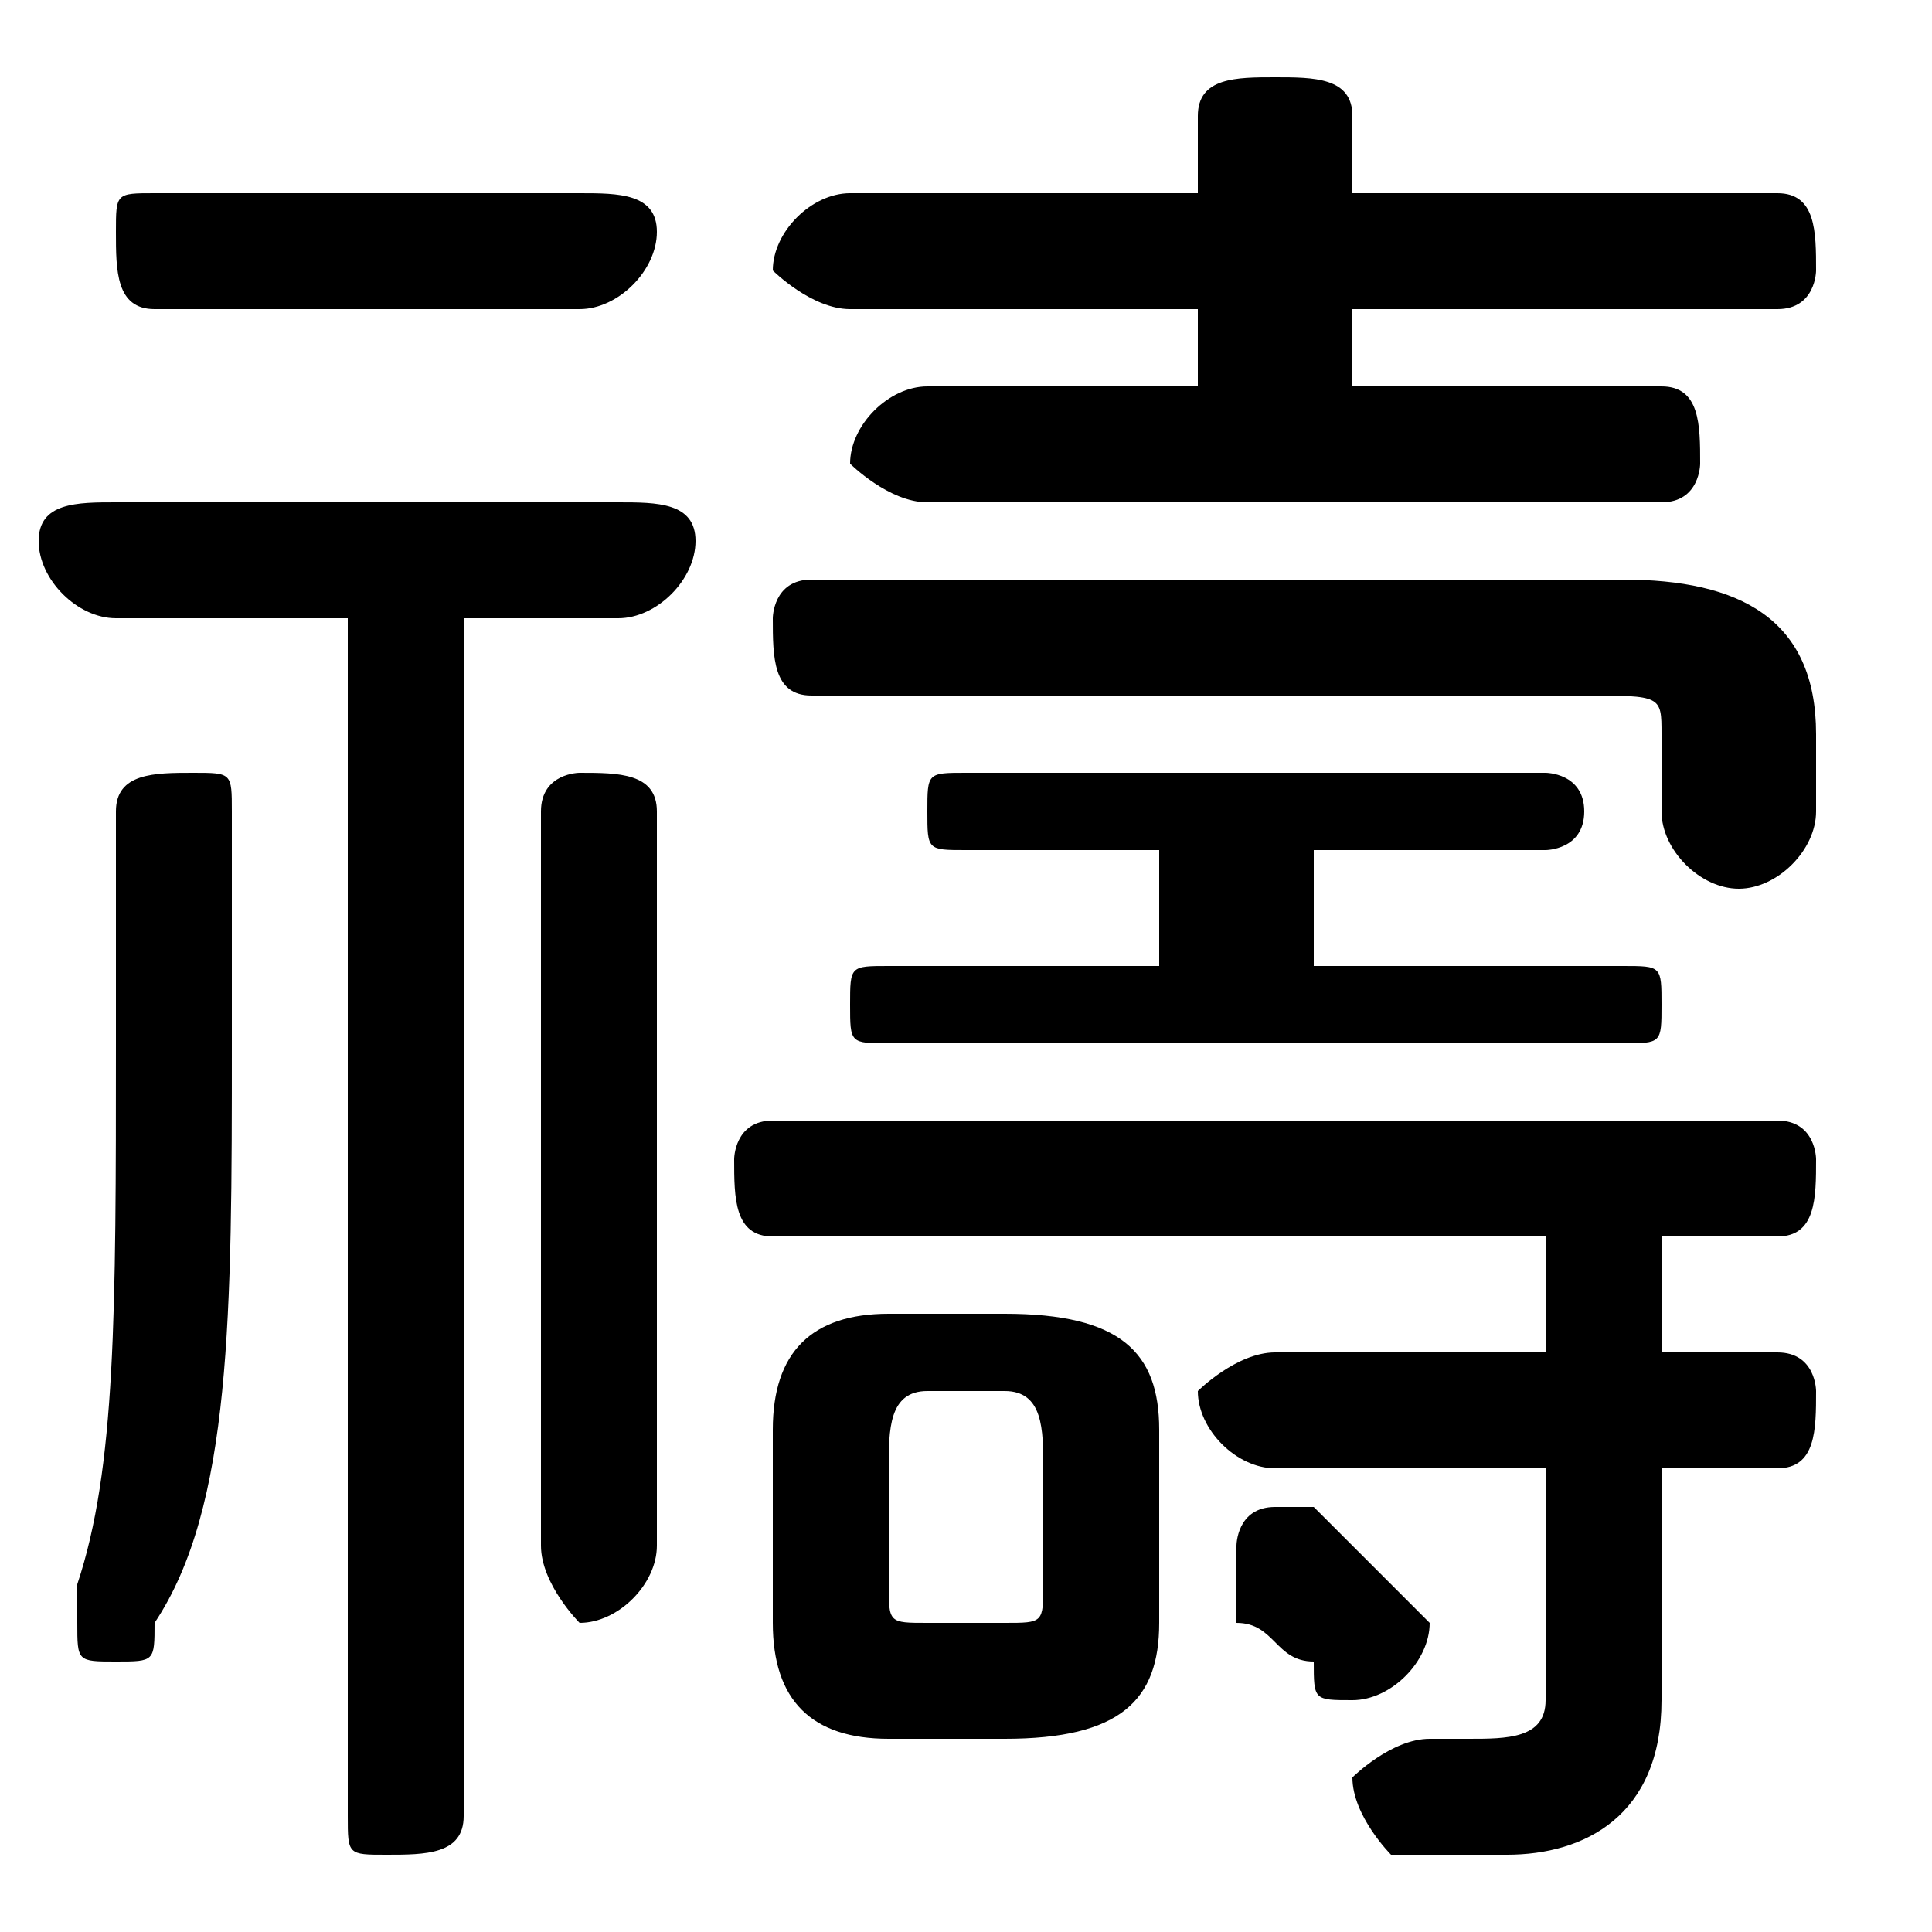 <svg xmlns="http://www.w3.org/2000/svg" viewBox="0 -44.0 50.0 50.0">
    <rect x="0" y="-44.0" width="50.0" height="50.0" fill="#808080" stroke="none"/>
    <g transform="scale(1, -1)">
        <!-- ボディの枠 -->
        <rect x="0" y="-6.0" width="50.0" height="50.0"
            stroke="white" fill="white"/>
        <!-- グリフ座標系の原点 -->
        <circle cx="0" cy="0" r="5" fill="white"/>
        <!-- グリフのアウトライン -->
        <g style="fill:black;stroke:#000000;stroke-width:0;stroke-linecap:round;stroke-linejoin:round;">
        <path d="M 26.0 -1.0 C 29.0 -1.0 30.0 -0.0 30.0 2.0 L 30.0 7.0 C 30.0 9.0 29.0 10.0 26.0 10.0 L 23.0 10.0 C 21.0 10.0 20.0 9.0 20.0 7.0 L 20.0 2.0 C 20.0 -0.0 21.0 -1.0 23.0 -1.0 Z M 24.0 2.0 C 23.0 2.0 23.0 2.0 23.0 3.0 L 23.0 6.0 C 23.0 7.0 23.0 8.0 24.0 8.0 L 26.0 8.0 C 27.0 8.0 27.0 7.0 27.0 6.0 L 27.0 3.0 C 27.0 2.0 27.0 2.0 26.0 2.0 Z M 35.0 34.0 L 35.0 36.0 L 46.0 36.0 C 47.0 36.0 47.0 37.0 47.0 37.0 C 47.0 38.0 47.0 39.0 46.0 39.0 L 35.0 39.0 L 35.0 41.0 C 35.0 42.0 34.0 42.0 33.0 42.0 C 32.0 42.0 31.0 42.0 31.0 41.0 L 31.0 39.0 L 22.0 39.0 C 21.0 39.0 20.0 38.0 20.0 37.0 C 20.0 37.0 21.0 36.0 22.0 36.0 L 31.0 36.0 L 31.0 34.0 L 24.0 34.0 C 23.0 34.0 22.0 33.0 22.0 32.0 C 22.0 32.0 23.0 31.0 24.0 31.0 L 43.0 31.0 C 44.0 31.0 44.0 32.0 44.0 32.0 C 44.0 33.0 44.0 34.0 43.0 34.0 Z M 34.0 19.0 L 34.0 22.0 L 40.0 22.0 C 40.0 22.0 41.0 22.0 41.0 23.0 C 41.0 24.0 40.0 24.0 40.0 24.0 L 25.0 24.0 C 24.0 24.0 24.0 24.0 24.0 23.0 C 24.0 22.0 24.0 22.0 25.0 22.0 L 30.0 22.0 L 30.0 19.0 L 23.0 19.0 C 22.0 19.0 22.0 19.0 22.0 18.0 C 22.0 17.0 22.0 17.0 23.0 17.0 L 42.0 17.0 C 43.0 17.0 43.0 17.0 43.0 18.0 C 43.0 19.0 43.0 19.0 42.0 19.0 Z M 40.0 12.0 L 40.0 9.0 L 33.0 9.0 C 32.0 9.0 31.0 8.0 31.0 8.0 C 31.0 7.0 32.0 6.0 33.0 6.0 L 40.0 6.0 L 40.0 0.0 C 40.0 -1.0 39.0 -1.0 38.0 -1.0 C 38.0 -1.0 38.0 -1.0 37.0 -1.0 C 36.0 -1.0 35.0 -2.0 35.0 -2.0 C 35.0 -3.0 36.0 -4.0 36.0 -4.0 C 37.0 -4.0 38.0 -4.0 39.0 -4.0 C 41.0 -4.0 43.0 -3.0 43.0 0.0 L 43.0 6.0 L 46.0 6.0 C 47.0 6.0 47.0 7.0 47.0 8.0 C 47.0 8.0 47.0 9.0 46.0 9.0 L 43.0 9.0 L 43.0 12.0 L 46.0 12.0 C 47.0 12.0 47.0 13.0 47.0 14.0 C 47.0 14.0 47.0 15.0 46.0 15.0 L 20.0 15.0 C 19.0 15.0 19.0 14.0 19.0 14.0 C 19.0 13.0 19.0 12.0 20.0 12.0 Z M 9.0 28.0 L 9.0 -3.0 C 9.0 -4.0 9.0 -4.0 10.0 -4.0 C 11.0 -4.0 12.0 -4.0 12.0 -3.0 L 12.0 28.0 L 16.0 28.0 C 17.0 28.0 18.0 29.0 18.0 30.0 C 18.0 31.0 17.0 31.0 16.0 31.0 L 3.0 31.0 C 2.0 31.0 1.0 31.0 1.0 30.0 C 1.0 29.0 2.0 28.0 3.0 28.0 Z M 34.0 5.0 C 34.0 5.0 34.0 5.0 33.0 5.0 C 32.0 5.0 32.0 4.0 32.0 4.0 C 32.0 3.0 32.0 3.0 32.0 2.0 C 33.0 2.0 33.0 1.0 34.0 1.0 C 34.0 0.0 34.0 -0.0 35.0 -0.0 C 36.0 -0.0 37.0 1.0 37.0 2.0 C 37.0 2.0 37.0 2.0 36.0 3.0 C 36.0 3.0 35.0 4.0 34.0 5.0 Z M 17.0 23.0 C 17.0 24.0 16.0 24.0 15.0 24.0 C 15.0 24.0 14.0 24.0 14.0 23.0 L 14.0 4.0 C 14.0 3.0 15.0 2.0 15.0 2.0 C 16.0 2.0 17.0 3.0 17.0 4.0 Z M 3.0 17.0 C 3.0 10.0 3.0 6.0 2.0 3.0 C 2.0 3.0 2.0 2.0 2.0 2.0 C 2.0 1.0 2.0 1.0 3.0 1.0 C 4.0 1.0 4.0 1.0 4.0 2.0 C 6.0 5.0 6.0 10.0 6.0 17.0 L 6.0 23.0 C 6.0 24.0 6.0 24.0 5.0 24.0 C 4.0 24.0 3.0 24.0 3.0 23.0 Z M 15.0 36.0 C 16.0 36.0 17.0 37.0 17.0 38.0 C 17.0 39.0 16.0 39.0 15.0 39.0 L 4.0 39.0 C 3.0 39.0 3.0 39.0 3.0 38.0 C 3.0 37.0 3.0 36.0 4.0 36.0 Z M 41.0 26.0 C 43.0 26.0 43.0 26.0 43.0 25.0 L 43.0 23.0 C 43.0 22.0 44.0 21.0 45.0 21.0 C 46.0 21.0 47.0 22.0 47.0 23.0 L 47.0 25.0 C 47.0 28.0 45.0 29.0 42.0 29.0 L 21.0 29.0 C 20.0 29.0 20.0 28.0 20.0 28.0 C 20.0 27.0 20.0 26.0 21.0 26.0 Z"/>
    </g>
    </g>
</svg>

